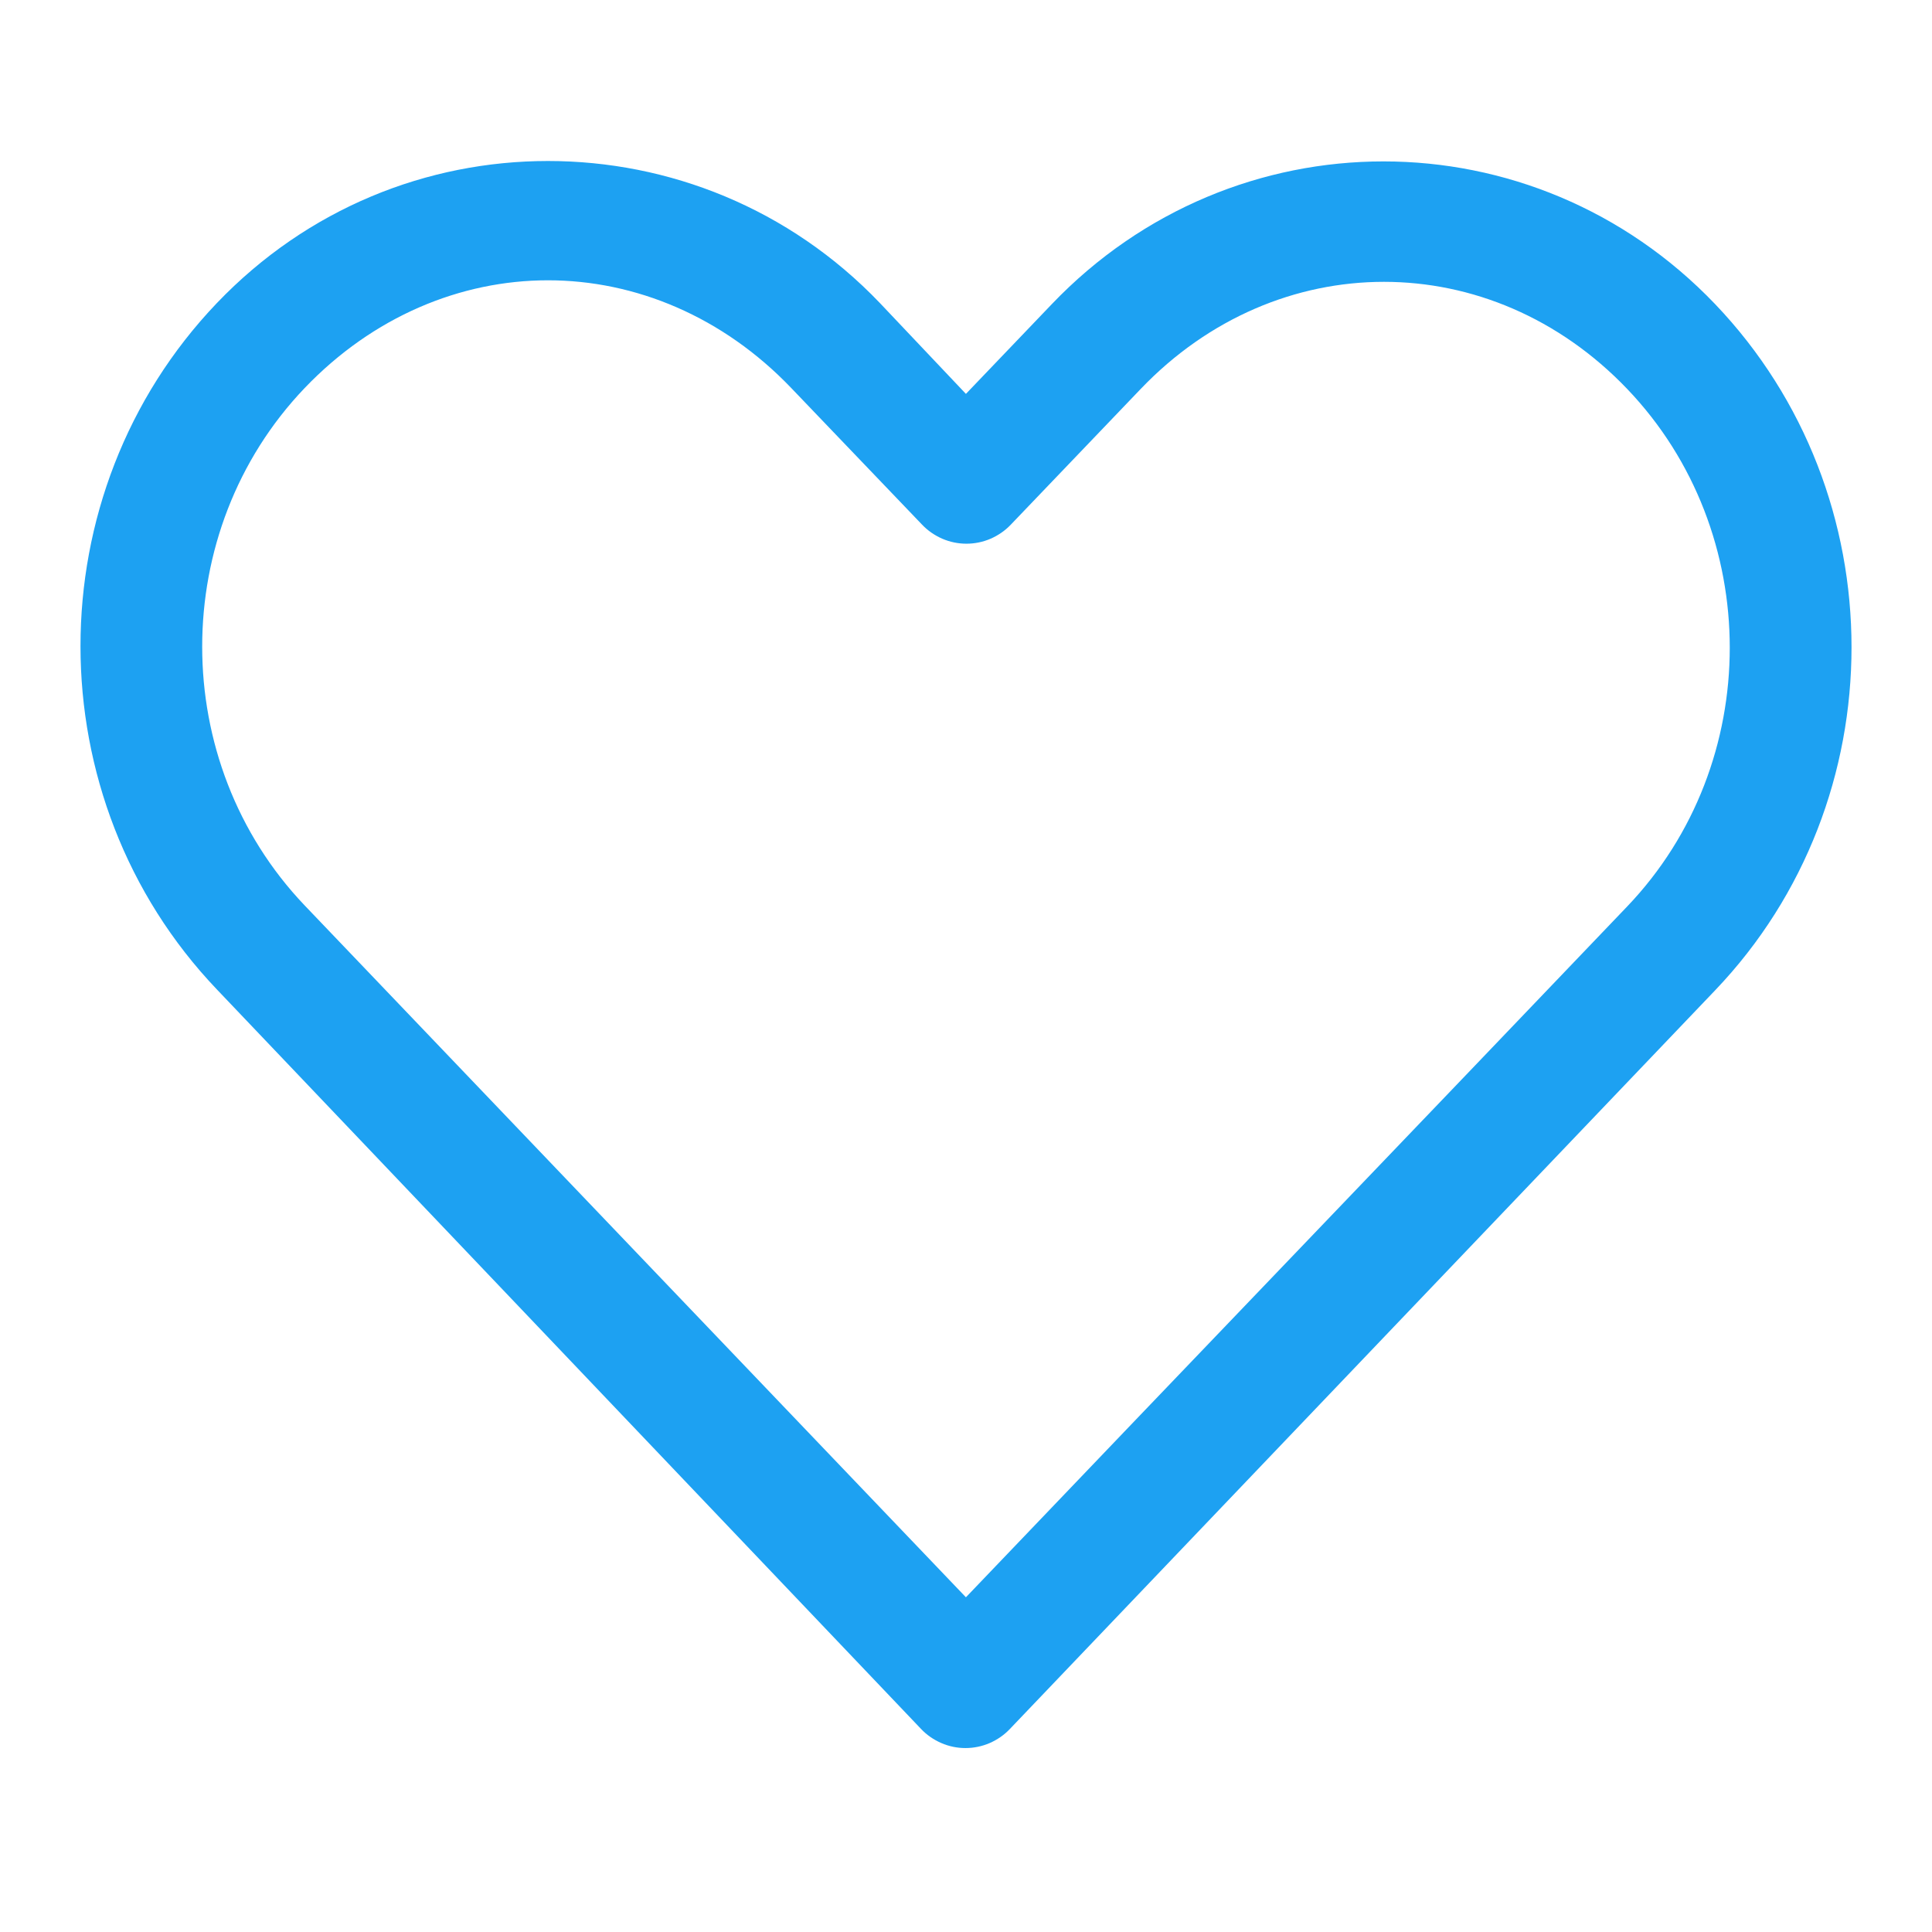 <svg width="24" height="24" viewBox="0 0 24 24" fill="none" xmlns="http://www.w3.org/2000/svg">
<path d="M6.807 2C5.312 2 3.823 2.584 2.693 3.766C0.434 6.131 0.437 9.924 2.693 12.29L11.442 21.478C11.513 21.553 11.599 21.612 11.694 21.653C11.788 21.694 11.89 21.715 11.993 21.715C12.097 21.715 12.199 21.694 12.294 21.653C12.388 21.612 12.474 21.553 12.545 21.478C15.466 18.42 18.384 15.36 21.306 12.302C23.565 9.938 23.565 6.143 21.306 3.778C19.046 1.414 15.326 1.414 13.066 3.778L11.999 4.893L10.932 3.766C9.803 2.584 8.302 2 6.807 2V2ZM6.807 3.482C7.894 3.482 8.981 3.933 9.83 4.821L11.454 6.517C11.525 6.592 11.611 6.651 11.705 6.692C11.8 6.733 11.902 6.754 12.005 6.754C12.109 6.754 12.211 6.733 12.306 6.692C12.4 6.651 12.486 6.592 12.557 6.517L14.169 4.833C15.866 3.057 18.518 3.057 20.215 4.833C21.912 6.609 21.912 9.483 20.215 11.259C17.479 14.122 14.736 16.978 11.999 19.842L3.784 11.247C2.088 9.468 2.087 6.598 3.784 4.821C4.633 3.933 5.72 3.482 6.807 3.482V3.482Z" fill="#1DA1F2"/>
</svg>
